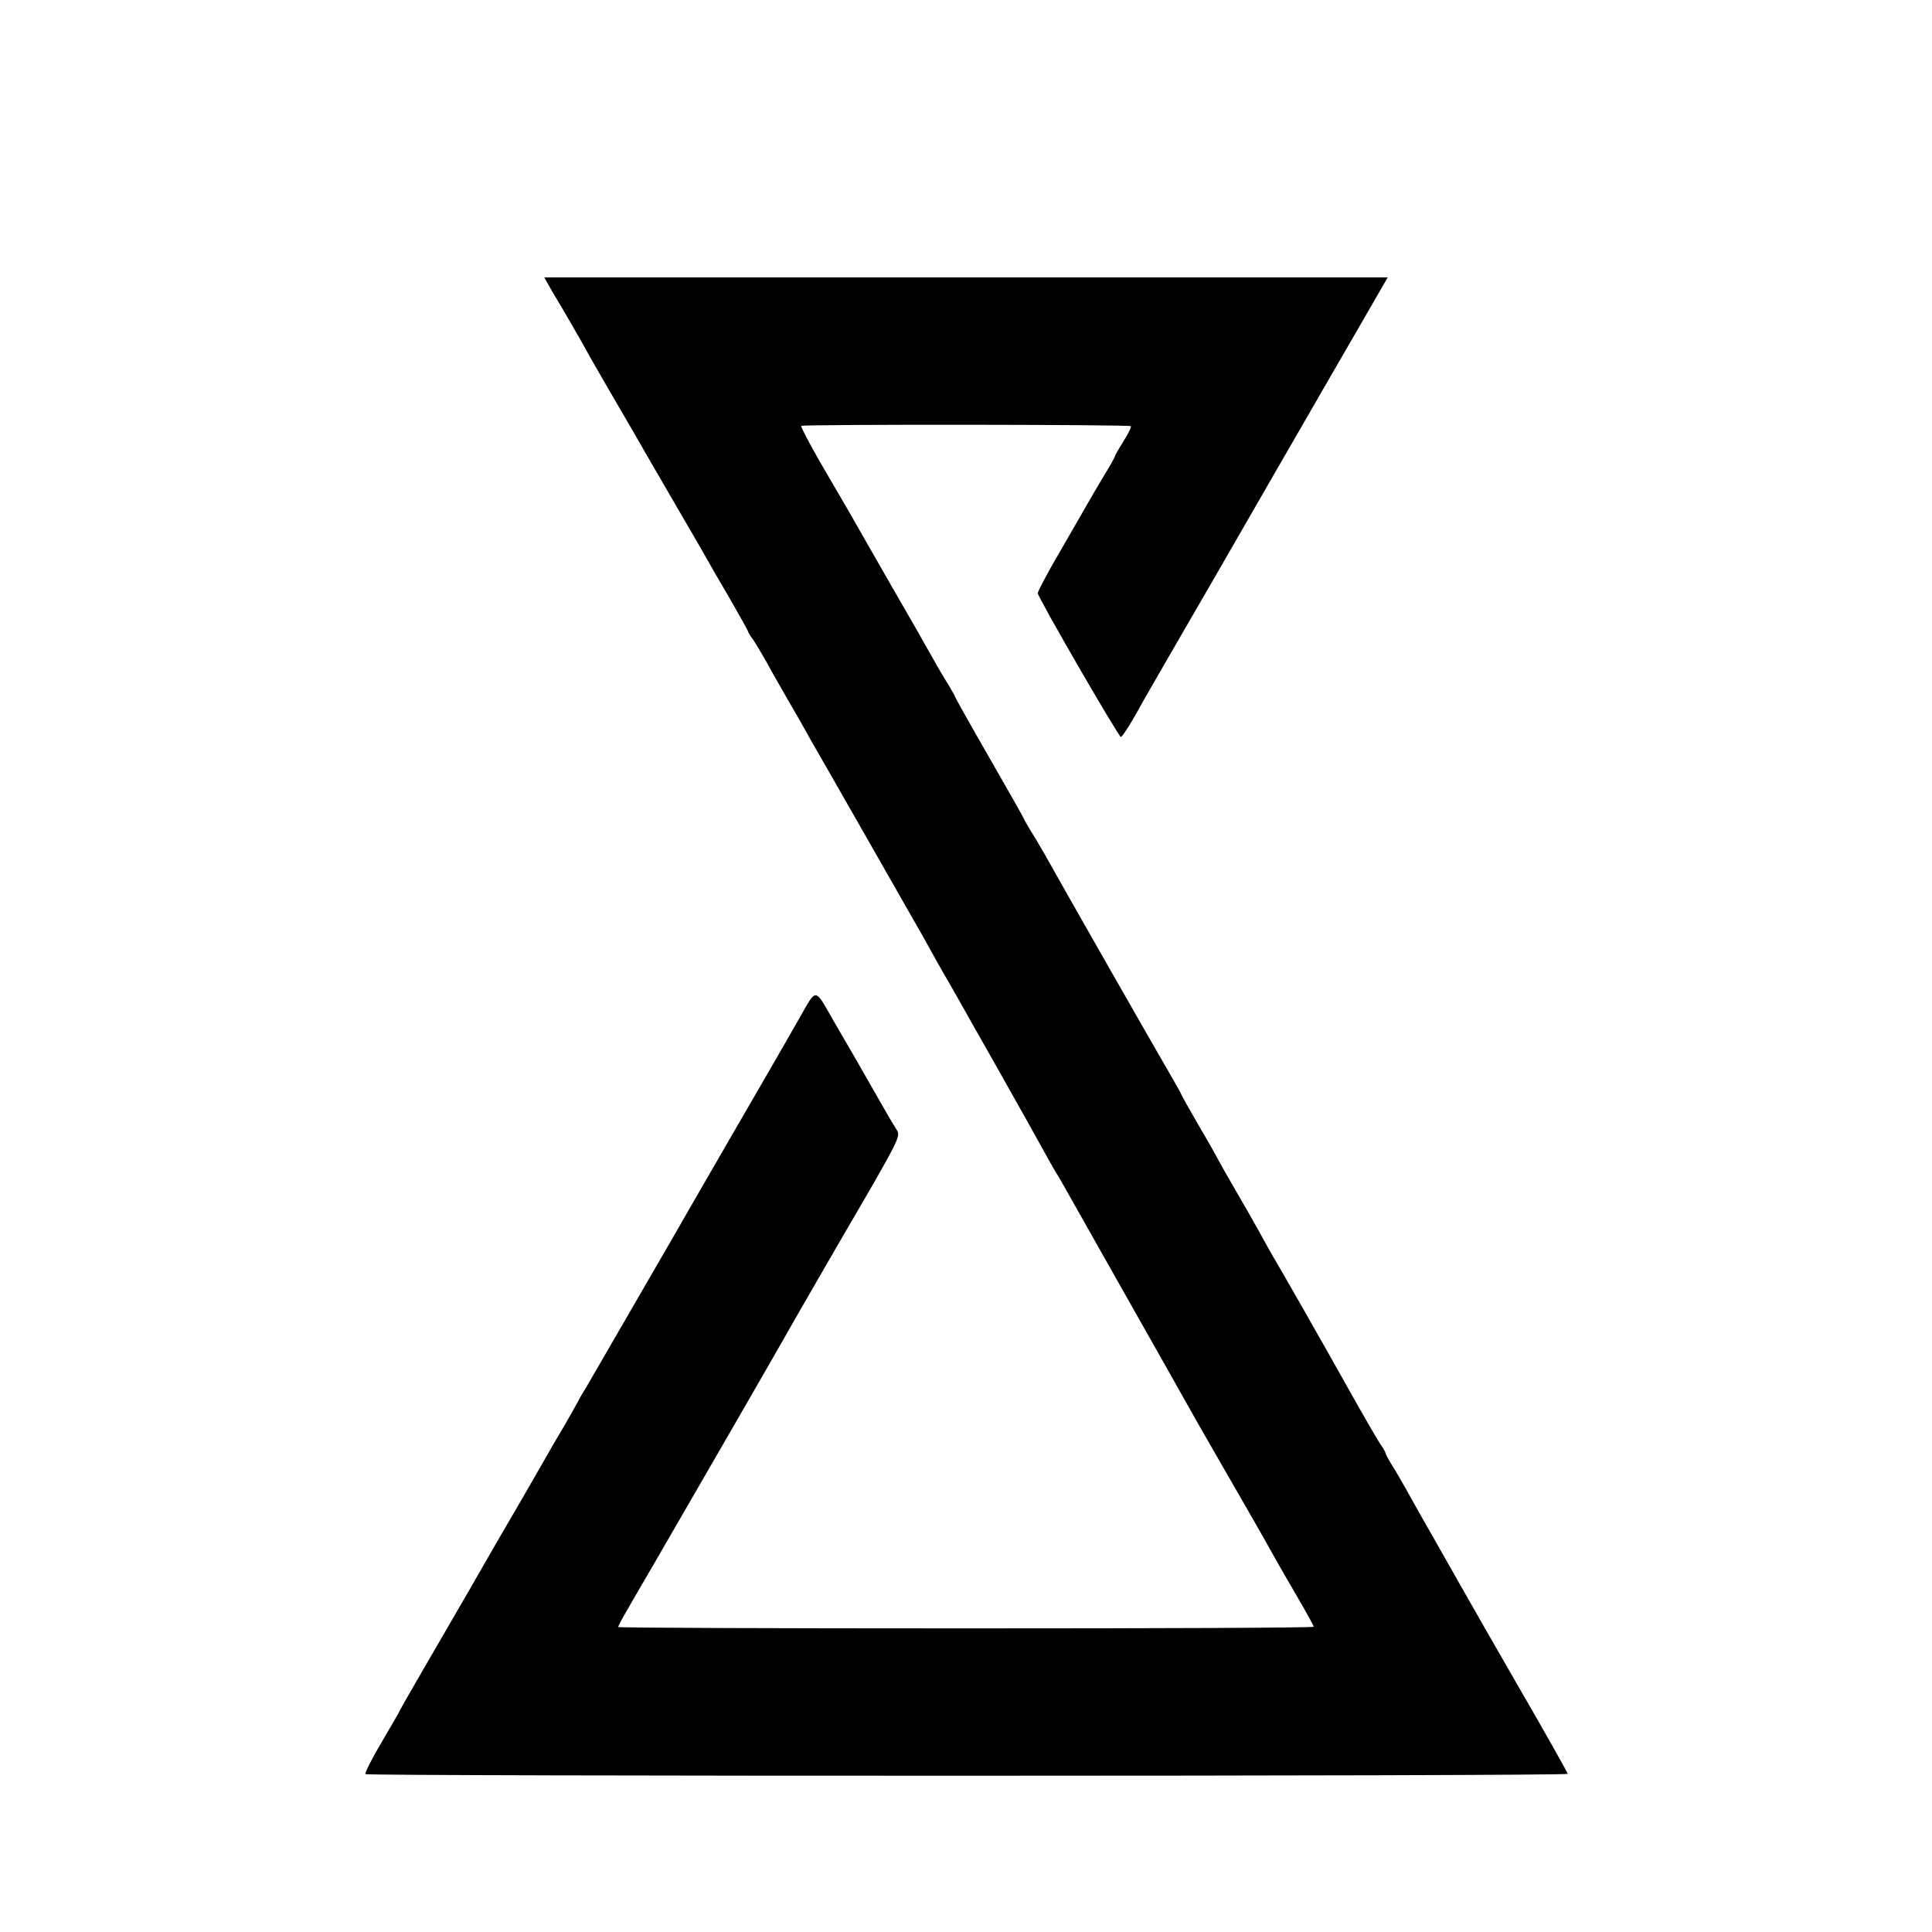 <?xml version="1.0" standalone="no"?>
<!DOCTYPE svg PUBLIC "-//W3C//DTD SVG 20010904//EN"
 "http://www.w3.org/TR/2001/REC-SVG-20010904/DTD/svg10.dtd">
<svg version="1.0" xmlns="http://www.w3.org/2000/svg"
 width="700pt" height="700pt" viewBox="0 0 700 700"
 preserveAspectRatio="xMidYMid meet">
<g transform="translate(0,700) scale(0.1,-0.1)"
fill="#000000" stroke="none">
<path d="M1986 5970 c8 -14 18 -32 23 -40 22 -36 87 -148 102 -175 8 -16 48
-86 88 -155 40 -69 83 -143 96 -165 12 -22 71 -123 130 -225 59 -102 119 -204
132 -228 13 -23 53 -93 89 -154 35 -61 64 -113 64 -115 0 -3 8 -17 19 -31 10
-15 32 -52 49 -82 16 -30 53 -95 82 -145 29 -49 62 -108 74 -130 13 -22 104
-182 203 -355 99 -174 194 -340 211 -370 16 -30 47 -84 67 -120 21 -36 49 -85
63 -110 14 -25 72 -128 130 -230 105 -186 121 -215 182 -325 18 -33 36 -64 40
-70 4 -5 18 -30 32 -55 14 -25 114 -202 223 -395 109 -192 209 -370 223 -395
14 -25 57 -101 97 -170 93 -161 186 -323 217 -380 14 -25 51 -89 82 -142 31
-53 56 -99 56 -102 0 -4 -567 -6 -1260 -6 -693 0 -1260 2 -1260 5 0 6 15 33
133 235 143 247 425 735 470 815 41 73 201 349 216 375 5 8 53 91 107 184 85
149 95 171 85 189 -7 11 -21 34 -31 51 -10 17 -34 60 -55 96 -21 36 -46 81
-57 100 -11 19 -50 86 -86 148 -73 127 -61 126 -129 7 -22 -38 -73 -128 -115
-200 -41 -71 -203 -350 -358 -620 -156 -269 -291 -503 -301 -520 -11 -16 -22
-37 -26 -45 -4 -8 -26 -46 -48 -85 -23 -38 -53 -90 -67 -115 -14 -25 -57 -99
-95 -165 -39 -66 -122 -210 -185 -320 -64 -110 -145 -251 -182 -314 -36 -62
-66 -115 -66 -116 0 -2 -30 -54 -66 -115 -36 -61 -63 -114 -60 -118 9 -8 4356
-8 4356 1 0 4 -77 141 -172 305 -94 163 -182 317 -196 342 -14 25 -61 108
-105 185 -44 77 -94 165 -110 195 -17 30 -41 72 -54 92 -13 21 -23 40 -23 43
0 3 -8 18 -19 33 -10 15 -60 101 -111 192 -108 193 -249 440 -279 490 -11 19
-24 42 -28 50 -4 8 -44 80 -90 159 -46 79 -83 145 -83 146 0 1 -29 53 -65 114
-36 62 -65 114 -65 116 0 2 -19 36 -43 77 -43 73 -399 697 -452 793 -16 28
-39 67 -52 87 -12 21 -23 39 -23 41 0 2 -56 101 -125 221 -69 120 -125 220
-125 222 0 3 -11 21 -23 42 -13 20 -38 62 -55 93 -17 31 -90 159 -163 285 -72
126 -140 245 -151 264 -11 19 -54 93 -95 163 -41 71 -72 131 -70 134 7 6 1188
5 1194 -1 3 -3 -9 -27 -26 -54 -17 -27 -31 -51 -31 -54 0 -3 -18 -36 -41 -73
-22 -37 -50 -84 -61 -104 -11 -20 -56 -97 -99 -172 -44 -75 -79 -142 -79 -148
0 -15 293 -521 301 -521 6 0 38 51 84 135 6 11 123 214 260 450 136 237 256
444 265 460 39 67 313 543 335 580 l23 40 -1528 0 -1528 0 14 -25z"/>
</g>
</svg>
